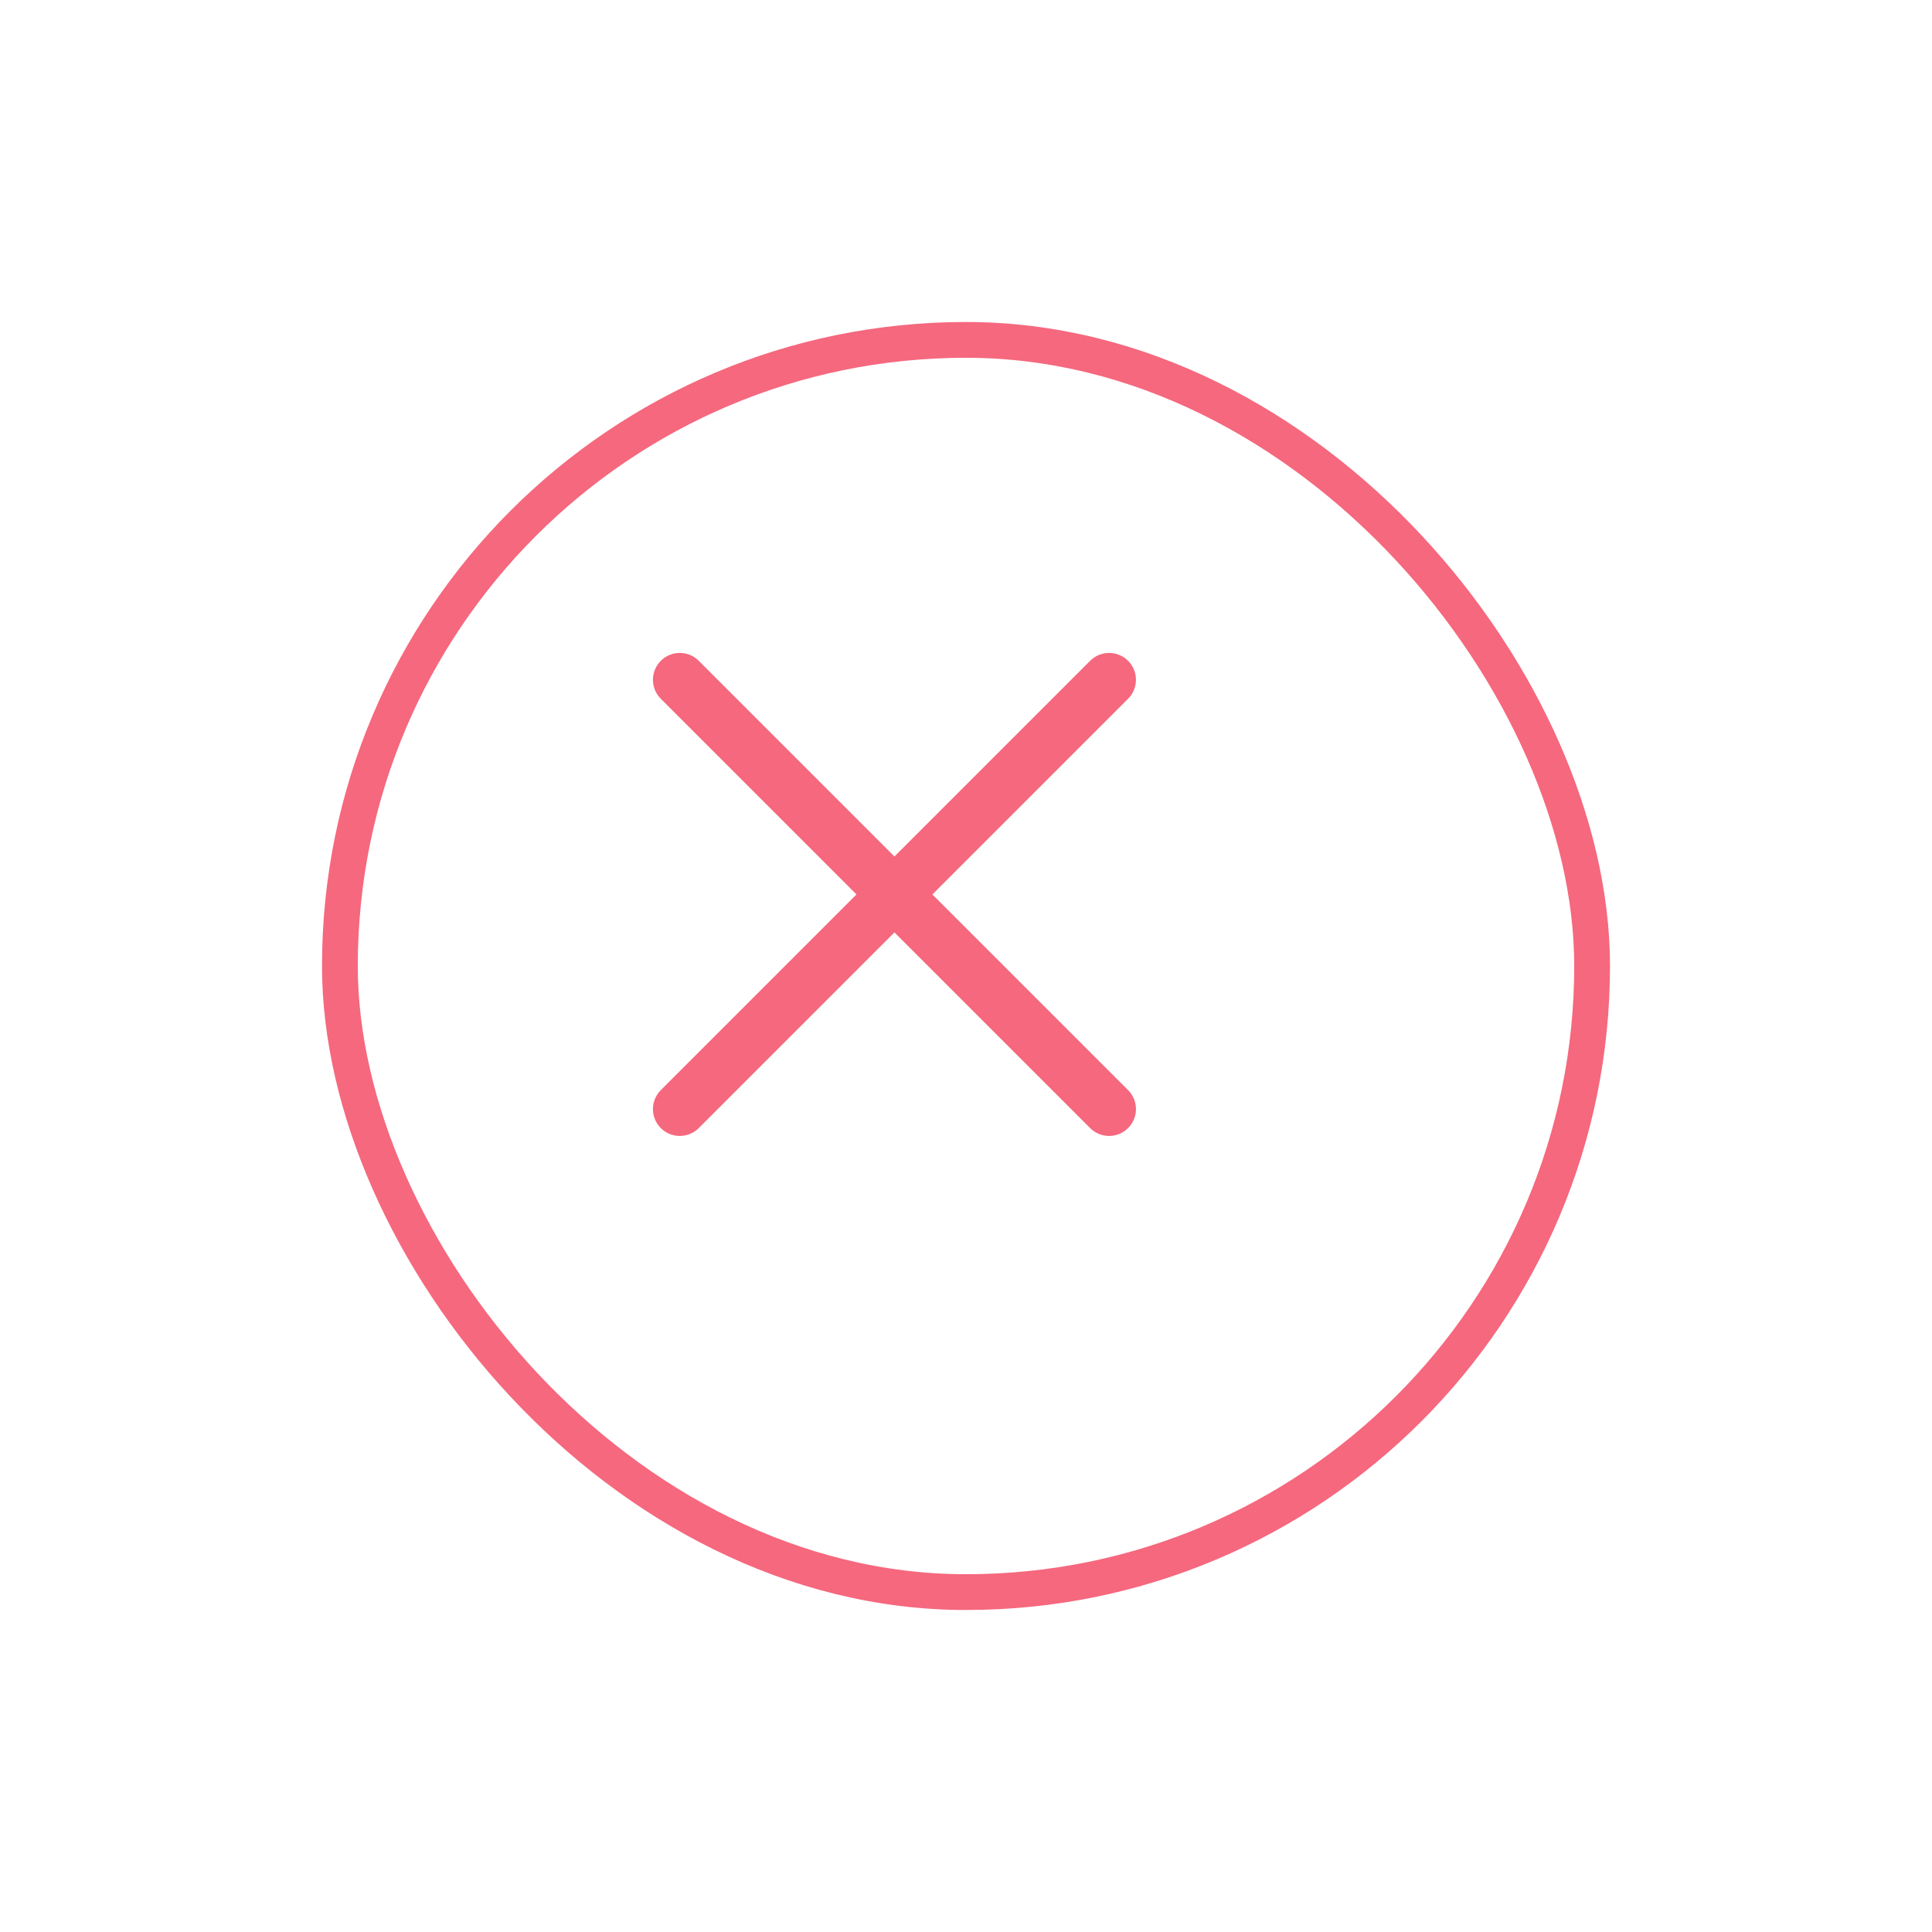 <svg width="54" height="54" viewBox="0 0 54 54" fill="none" xmlns="http://www.w3.org/2000/svg">
<g filter="url(#filter0_d_2870_17)">
<rect x="7" y="7" width="36" height="36" rx="18" fill="white"/>
<rect x="7.5" y="7.5" width="35" height="35" rx="17.5" stroke="#F5687E"/>
</g>
<path d="M31 19L25.212 24.788C25.095 24.905 25.095 25.095 25.212 25.212L31 31" stroke="#F5687E" stroke-width="1.5" stroke-linecap="round"/>
<path d="M19 31L24.788 25.212C24.905 25.095 24.905 24.905 24.788 24.788L19 19" stroke="#F5687E" stroke-width="1.5" stroke-linecap="round"/>
<defs>
<filter id="filter0_d_2870_17" x="0.2" y="0.2" width="53.6" height="53.6" filterUnits="userSpaceOnUse" color-interpolation-filters="sRGB">
<feFlood flood-opacity="0" result="BackgroundImageFix"/>
<feColorMatrix in="SourceAlpha" type="matrix" values="0 0 0 0 0 0 0 0 0 0 0 0 0 0 0 0 0 0 127 0" result="hardAlpha"/>
<feOffset dx="2" dy="2"/>
<feGaussianBlur stdDeviation="4.4"/>
<feComposite in2="hardAlpha" operator="out"/>
<feColorMatrix type="matrix" values="0 0 0 0 0 0 0 0 0 0 0 0 0 0 0 0 0 0 0.25 0"/>
<feBlend mode="normal" in2="BackgroundImageFix" result="effect1_dropShadow_2870_17"/>
<feBlend mode="normal" in="SourceGraphic" in2="effect1_dropShadow_2870_17" result="shape"/>
</filter>
</defs>
</svg>

